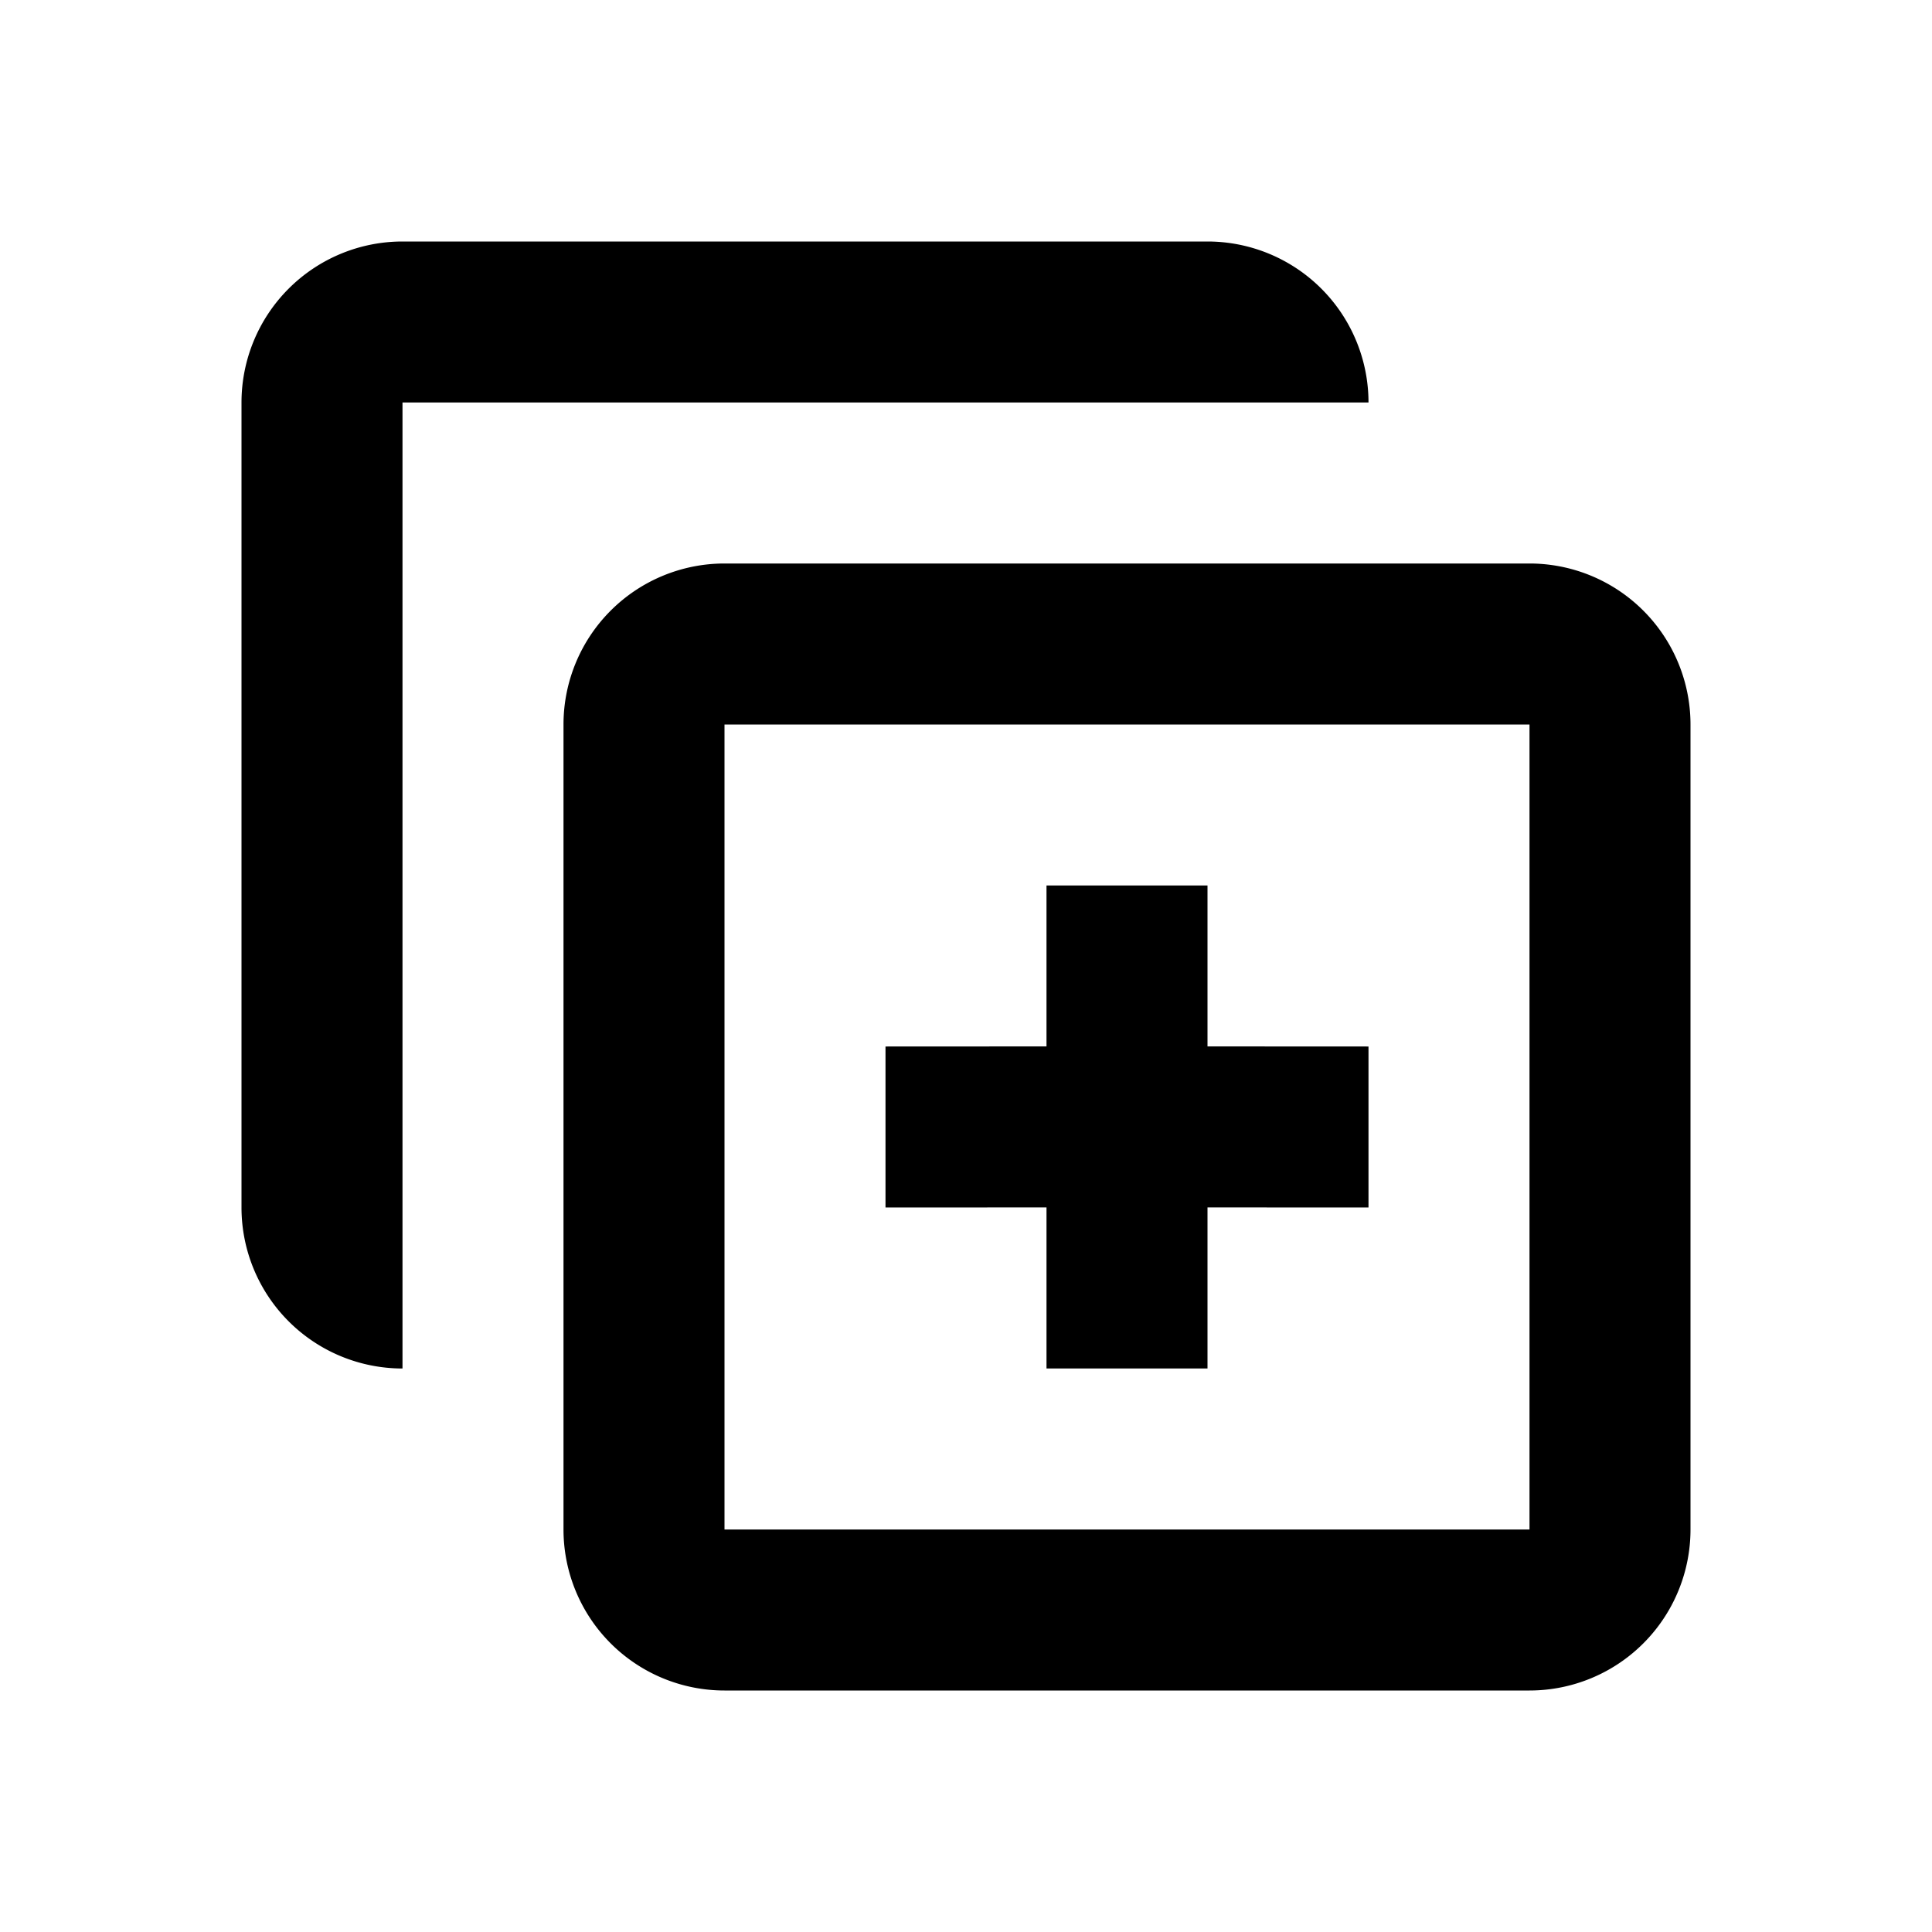 <svg xmlns="http://www.w3.org/2000/svg" width="24" height="24" viewBox="0 0 24 24"><path fill-rule="evenodd" d="M9 7h10a2 2 0 0 1 2 2v10a2 2 0 0 1-2 2H9a2 2 0 0 1-2-2V9a2 2 0 0 1 2-2Zm0 2v10h10V9H9ZM5 3h10v2H5V3ZM3 5h2v10H3V5Zm2-2v2H3a2 2 0 0 1 2-2ZM3 15h2v2a2 2 0 0 1-2-2Zm12-4v1.999L17 13v2l-2-.001V17h-2v-2.001L11 15v-2l2-.001V11h2Zm0-8a2 2 0 0 1 2 2h-2V3Z"/></svg>